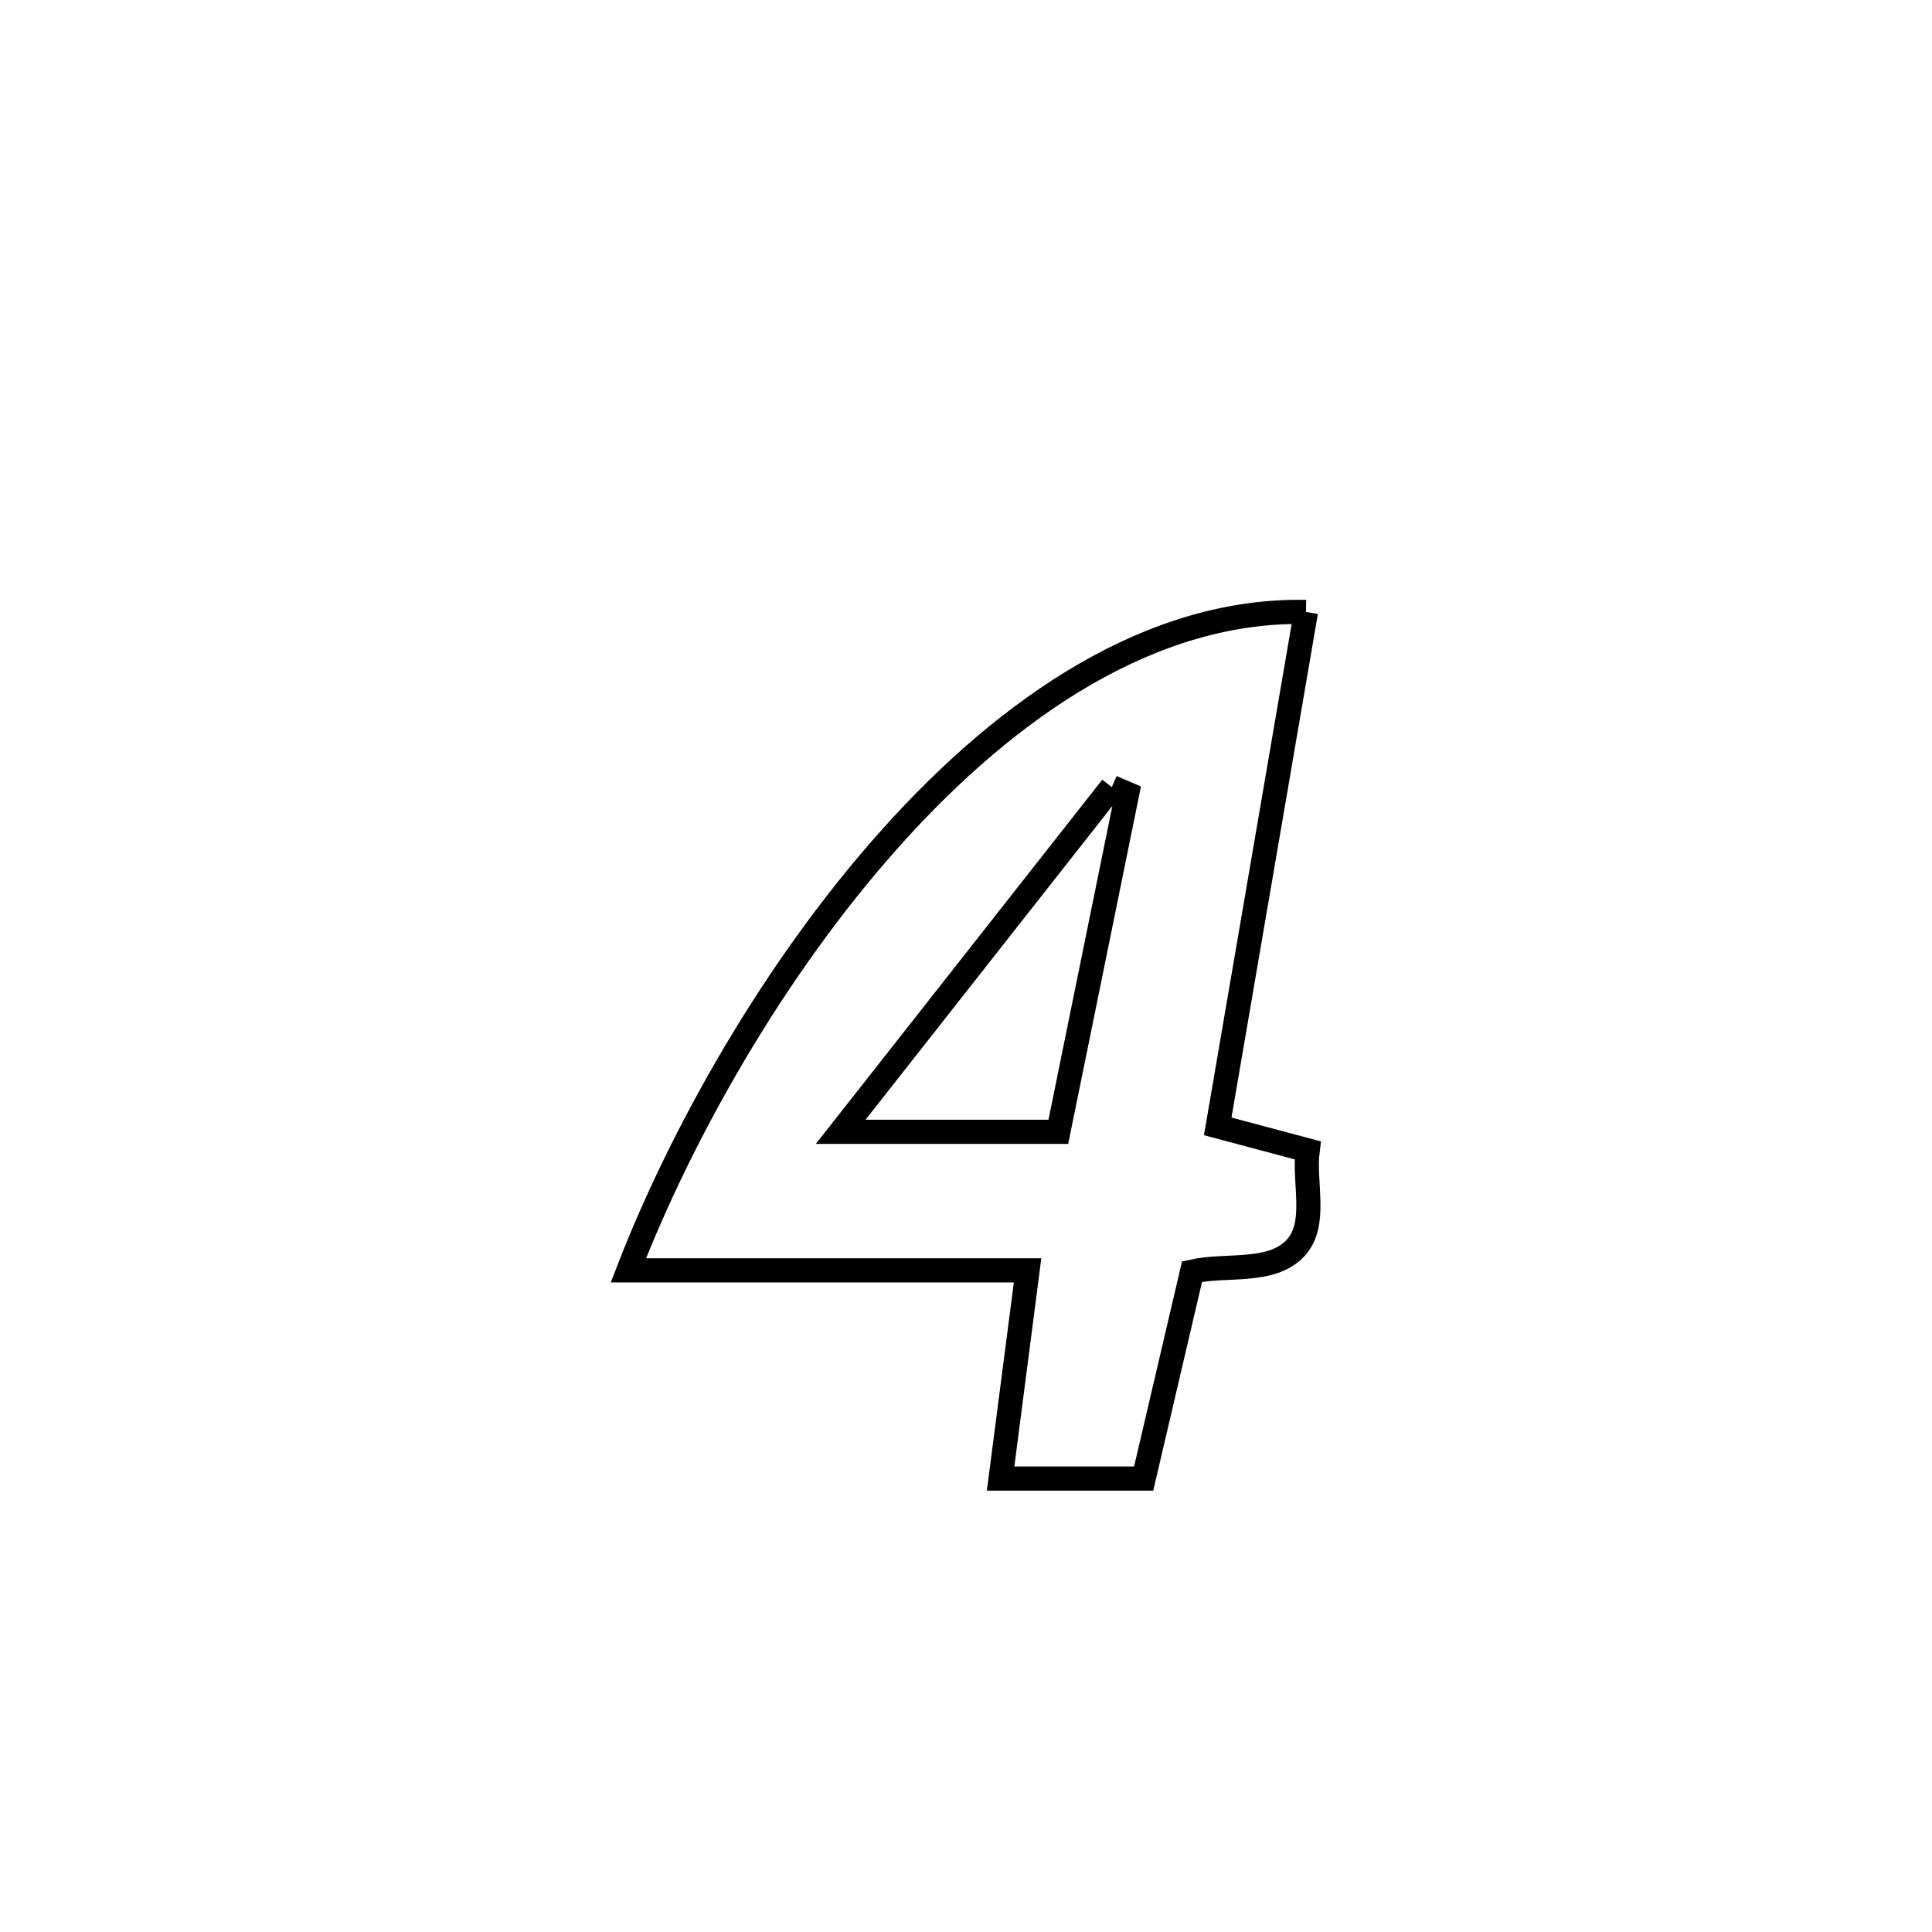 <svg xmlns="http://www.w3.org/2000/svg" viewBox="0.0 0.0 24.0 24.0" height="200px" width="200px"><path fill="none" stroke="black" stroke-width=".3" stroke-opacity="1.0"  filling="0" d="M16.223 7.602 L16.223 7.602 C15.857 9.732 15.492 11.862 15.127 13.992 L15.127 13.992 C15.499 14.091 15.871 14.191 16.244 14.29 L16.244 14.29 C16.192 14.696 16.372 15.212 16.089 15.508 C15.787 15.825 15.235 15.7 14.808 15.796 L14.808 15.796 C14.732 16.119 14.291 18.006 14.207 18.367 L14.207 18.367 C13.615 18.367 13.023 18.367 12.43 18.367 L12.43 18.367 C12.487 17.933 12.714 16.176 12.765 15.781 L12.765 15.781 C11.112 15.781 9.459 15.781 7.806 15.781 L7.806 15.781 C8.455 14.101 9.606 12.036 11.071 10.402 C12.536 8.767 14.316 7.563 16.223 7.602 L16.223 7.602"></path>
<path fill="none" stroke="black" stroke-width=".3" stroke-opacity="1.0"  filling="0" d="M13.811 9.778 L13.811 9.778 C13.875 9.806 13.938 9.833 14.002 9.86 L14.002 9.86 C13.717 11.26 13.432 12.66 13.147 14.06 L13.147 14.06 C12.245 14.06 11.344 14.06 10.443 14.06 L10.443 14.06 C11.565 12.632 12.688 11.205 13.811 9.778 L13.811 9.778"></path></svg>